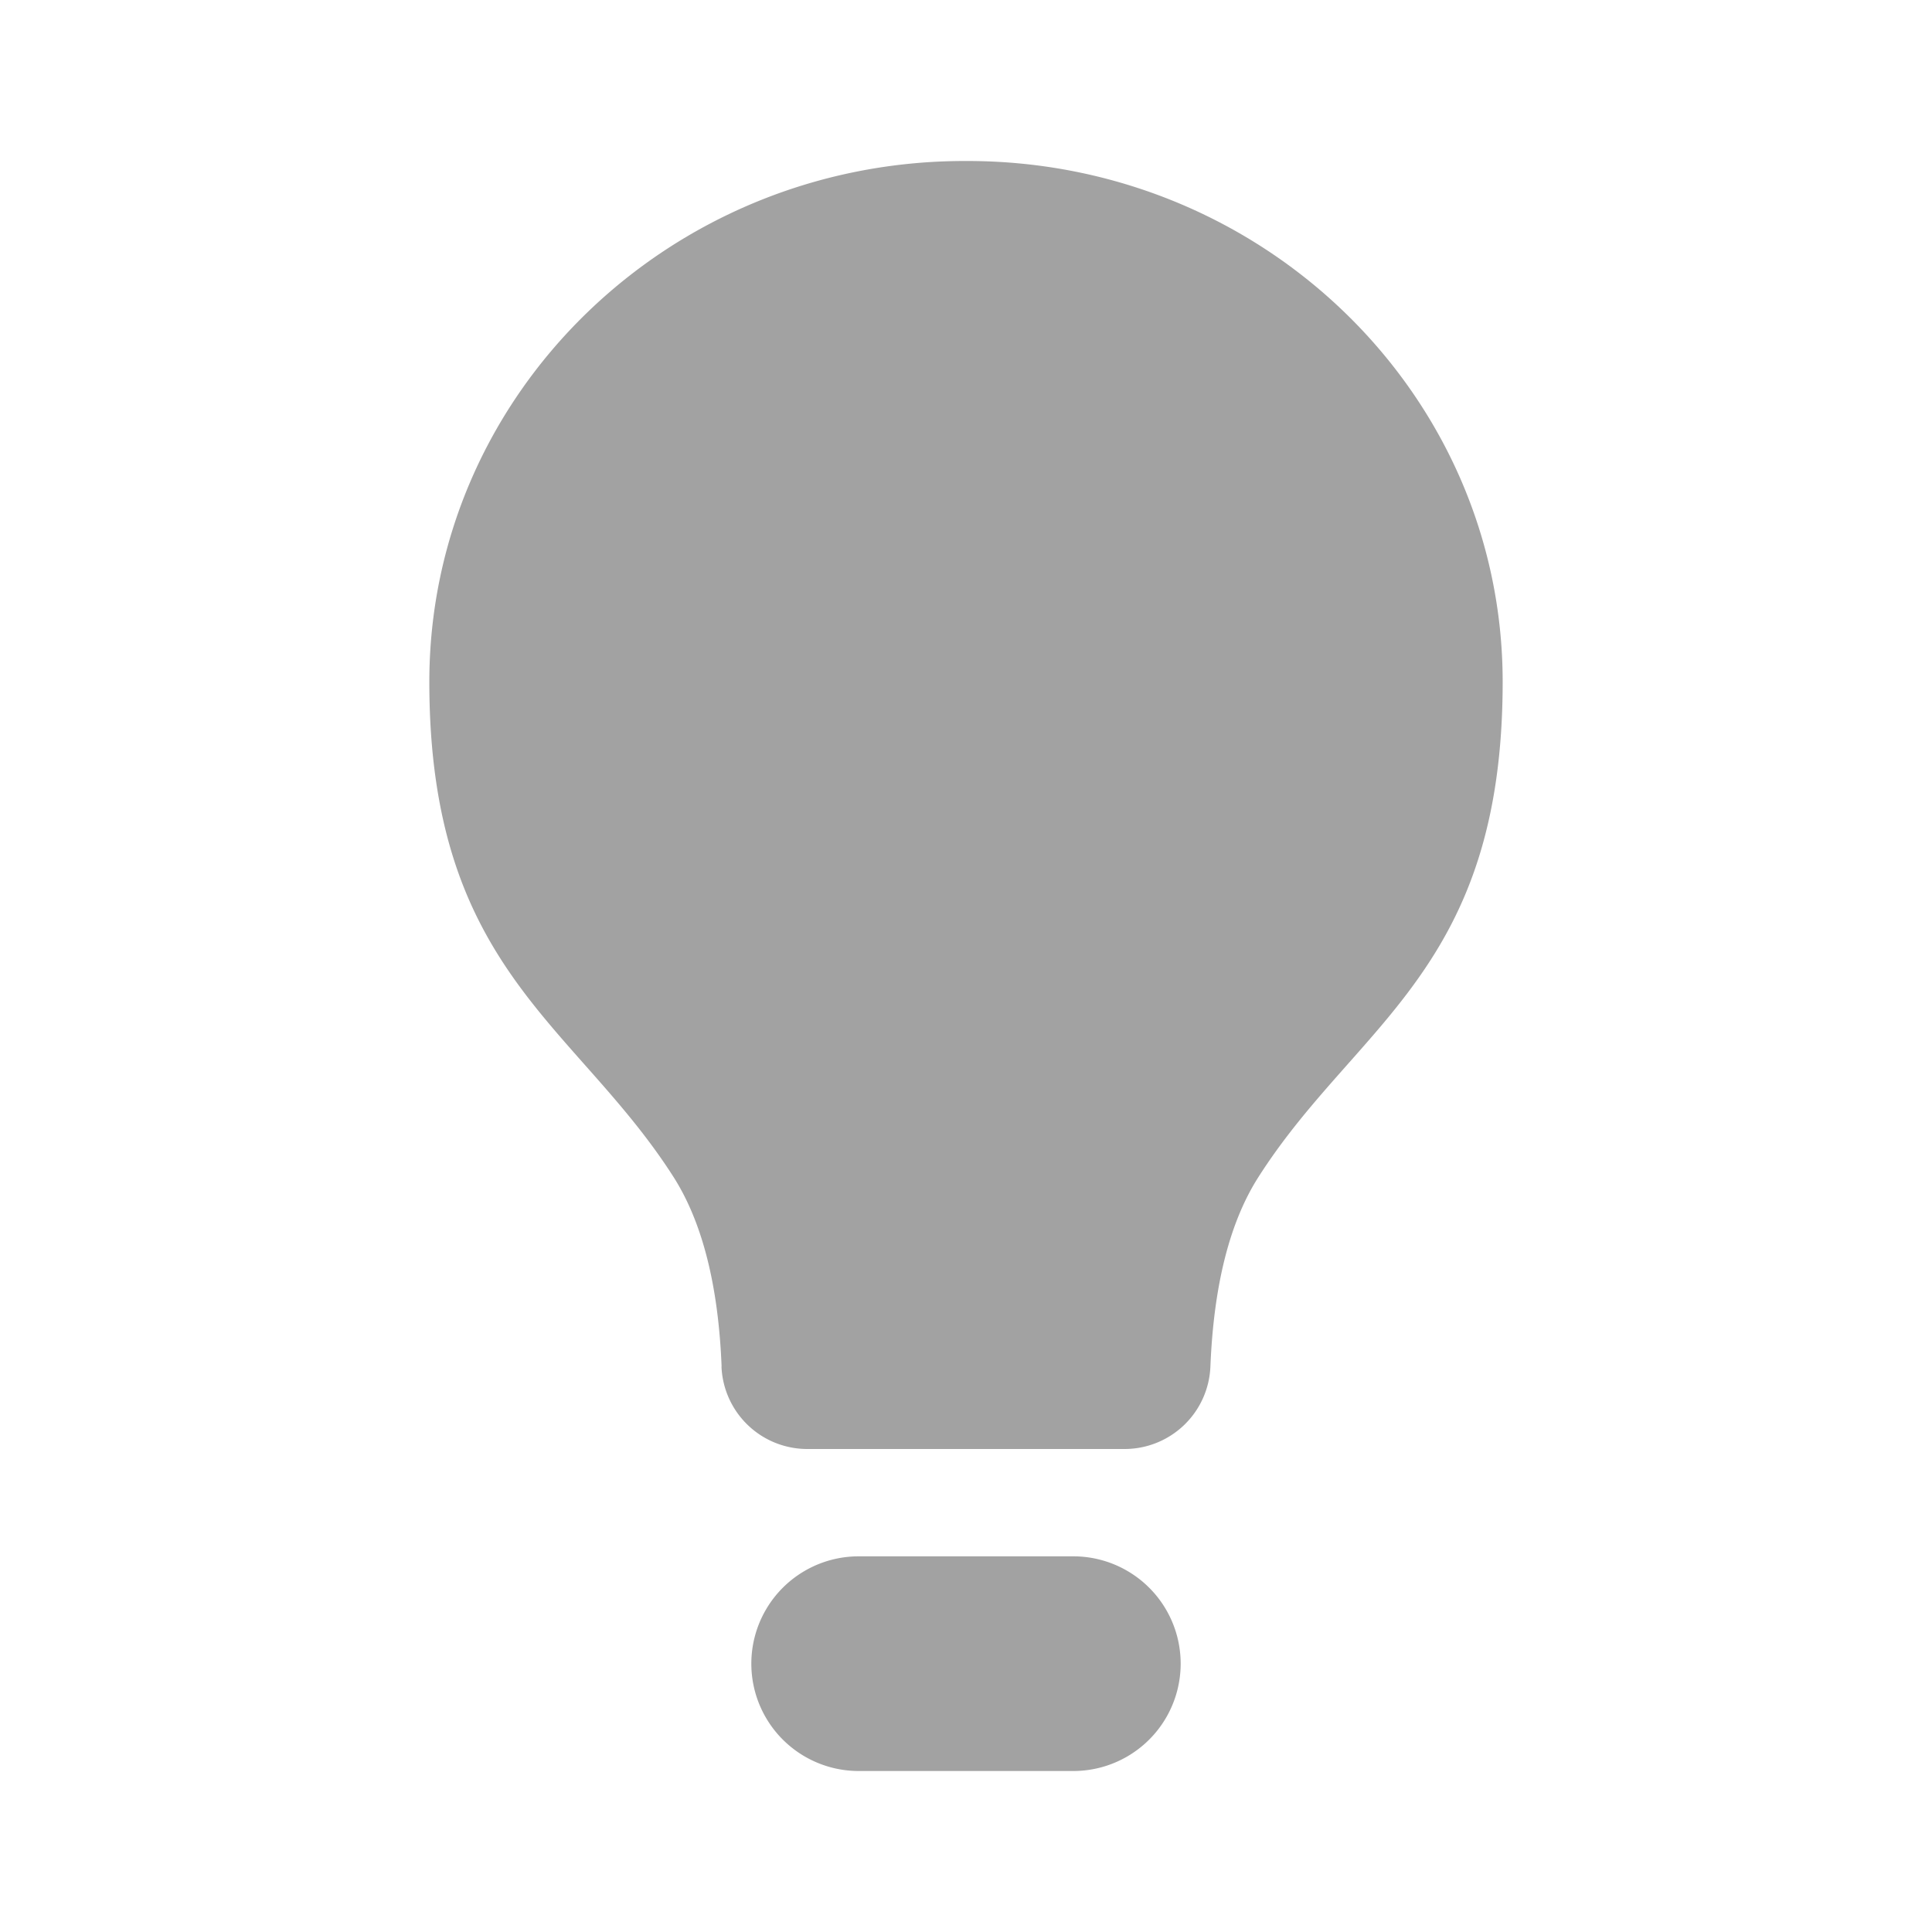 <svg xmlns="http://www.w3.org/2000/svg" width="18" height="18"><path fill="#A2A2A2" d="M6.723 12.732c-.03-.757-.18-1.345-.447-1.765C5.36 9.532 4 9.033 4 6.353 4 3.673 6.233 1.5 8.988 1.5h.024C11.767 1.5 14 3.673 14 6.353c0 2.68-1.361 3.179-2.276 4.614-.268.42-.416 1.008-.447 1.765a.8.8 0 01-.799.768H7.522a.8.8 0 01-.8-.768zM8 14.5h2a1 1 0 010 2H8a1 1 0 010-2z"/></svg>